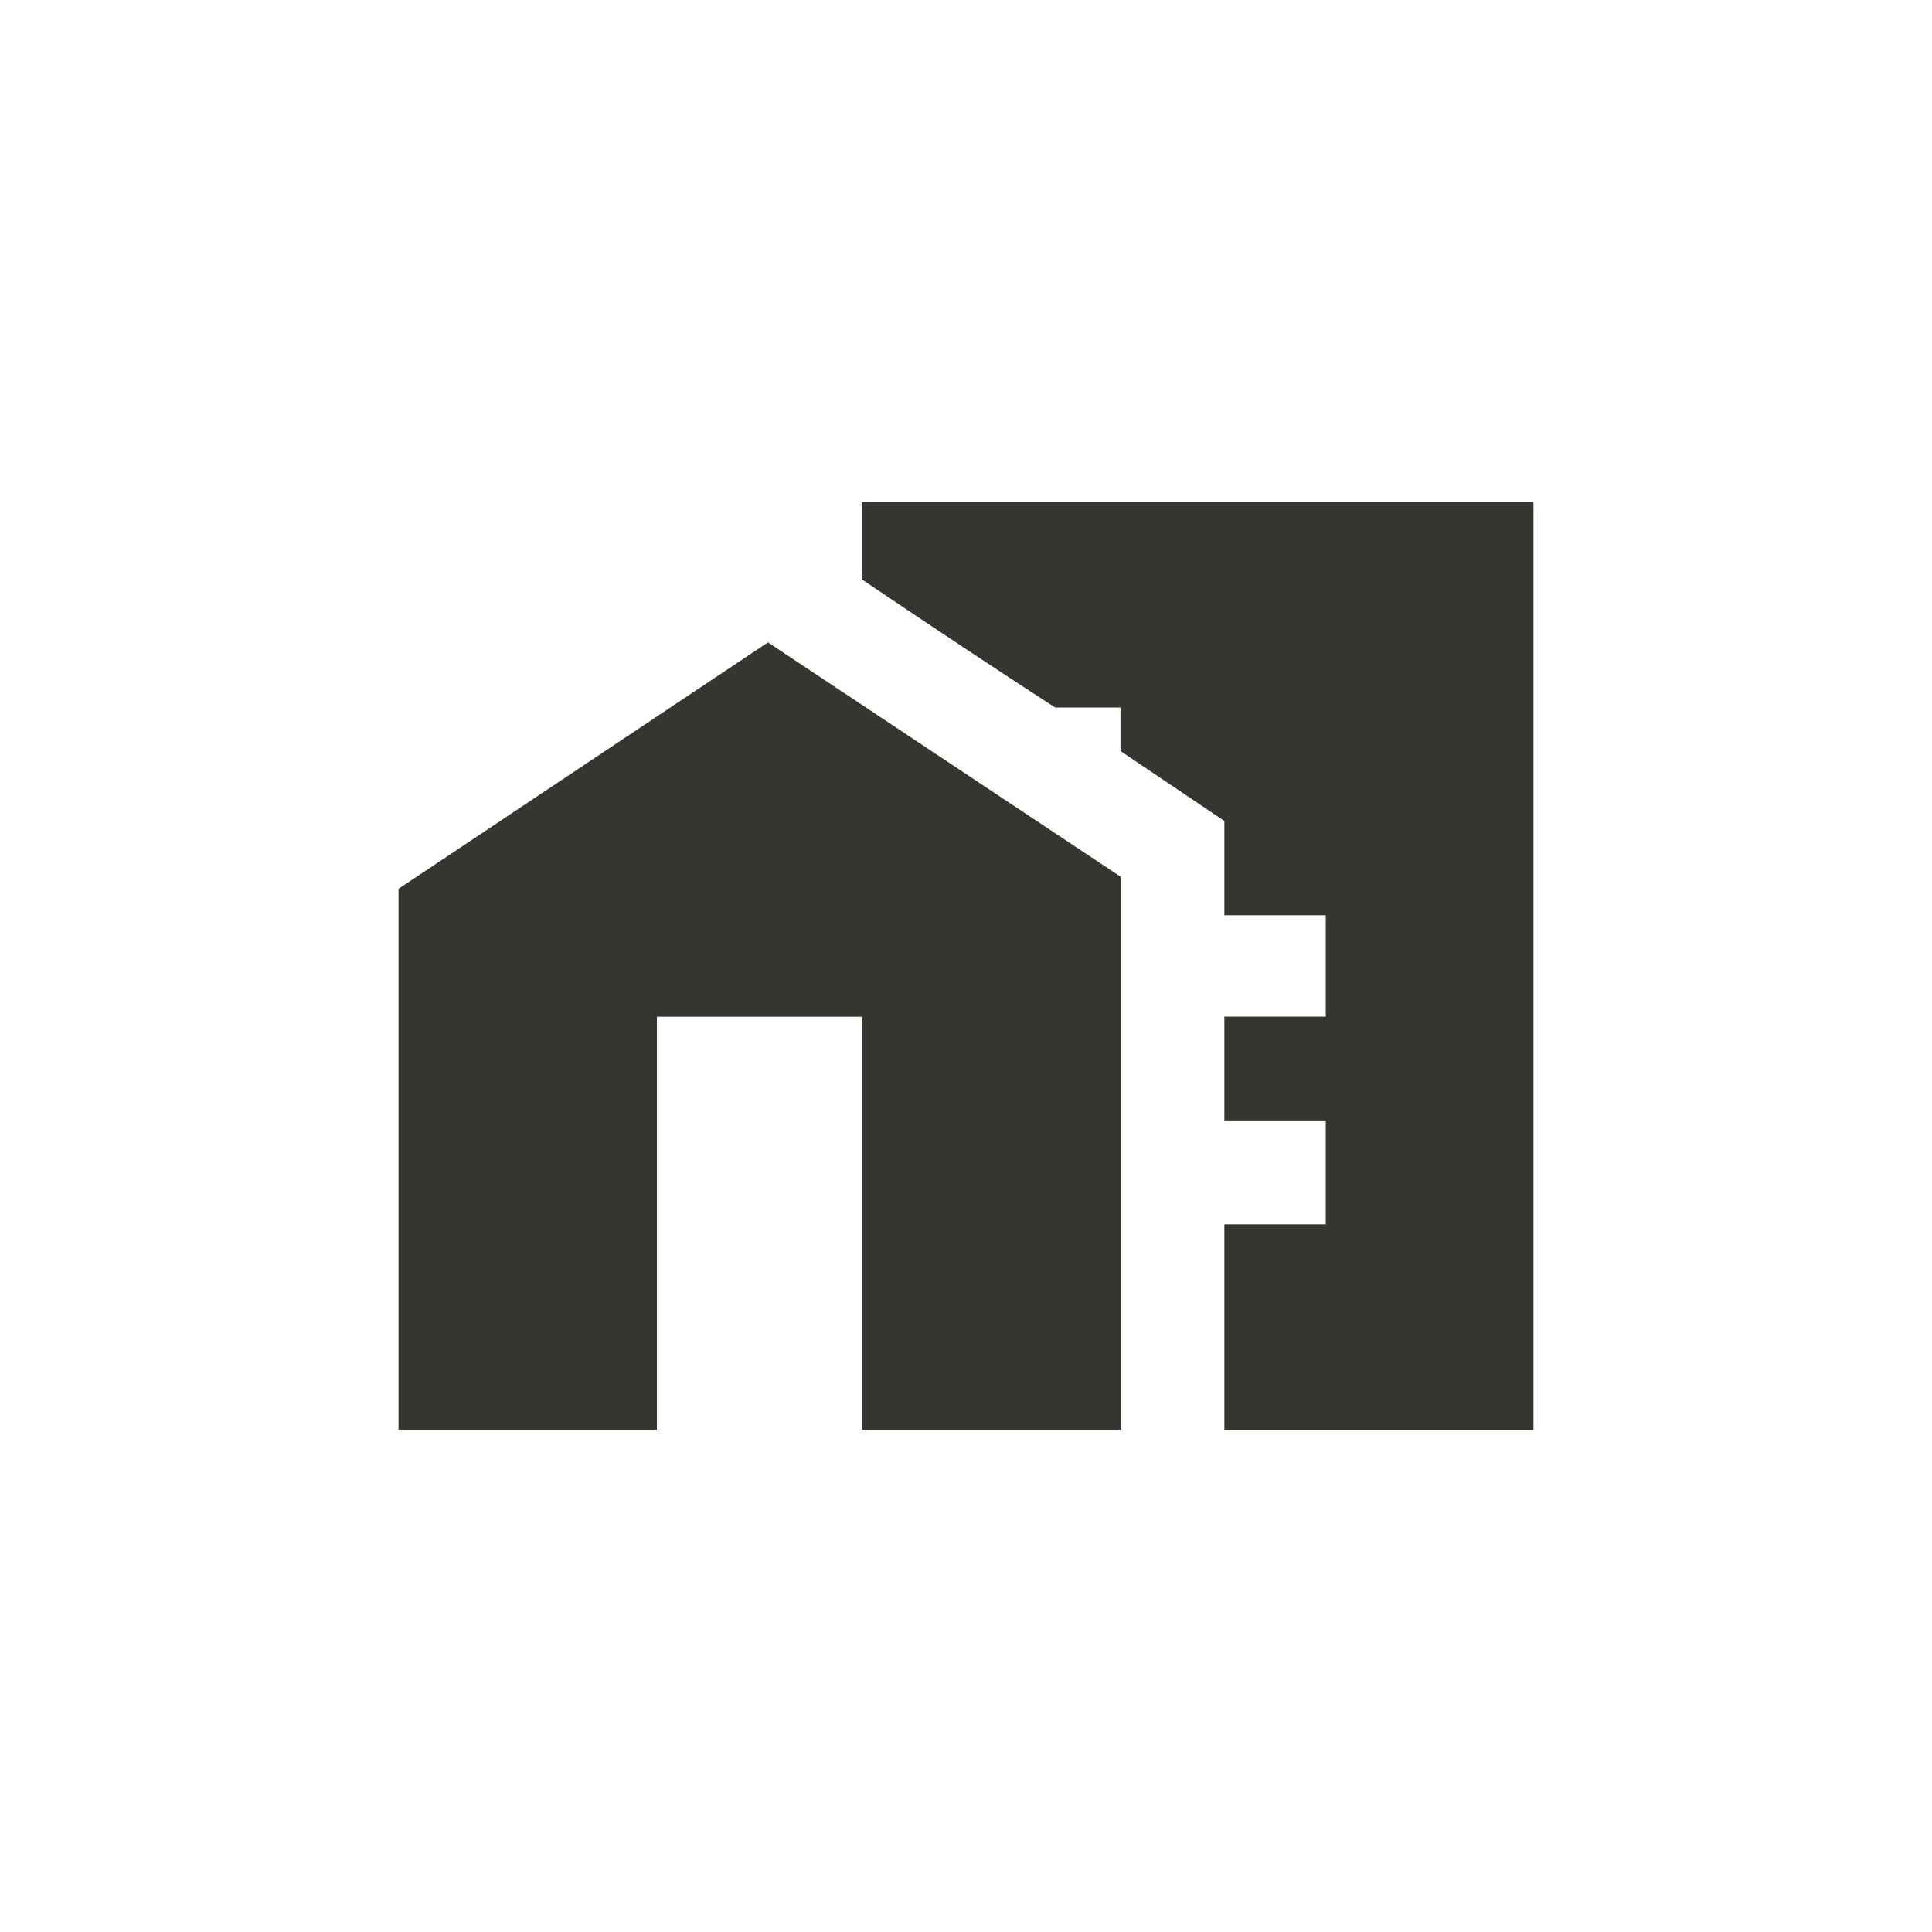 <!-- Generated by IcoMoon.io -->
<svg version="1.1" xmlns="http://www.w3.org/2000/svg" width="40" height="40" viewBox="0 0 40 40">
<title>mt-home_work</title>
<path fill="#37352f" d="M17.849 10.4h13.9v19.2h-6.4v-4.251h2.1v-2.151h-2.1v-2.149h2.1v-2.1h-2.1v-1.951l-2.151-1.449v-0.9h-1.351q-1.7-1.1-4-2.651v-1.6zM15.9 13.3l7.3 4.851v11.451h-5.349v-8.551h-4.251v8.551h-5.349v-11.2z"></path>
</svg>
